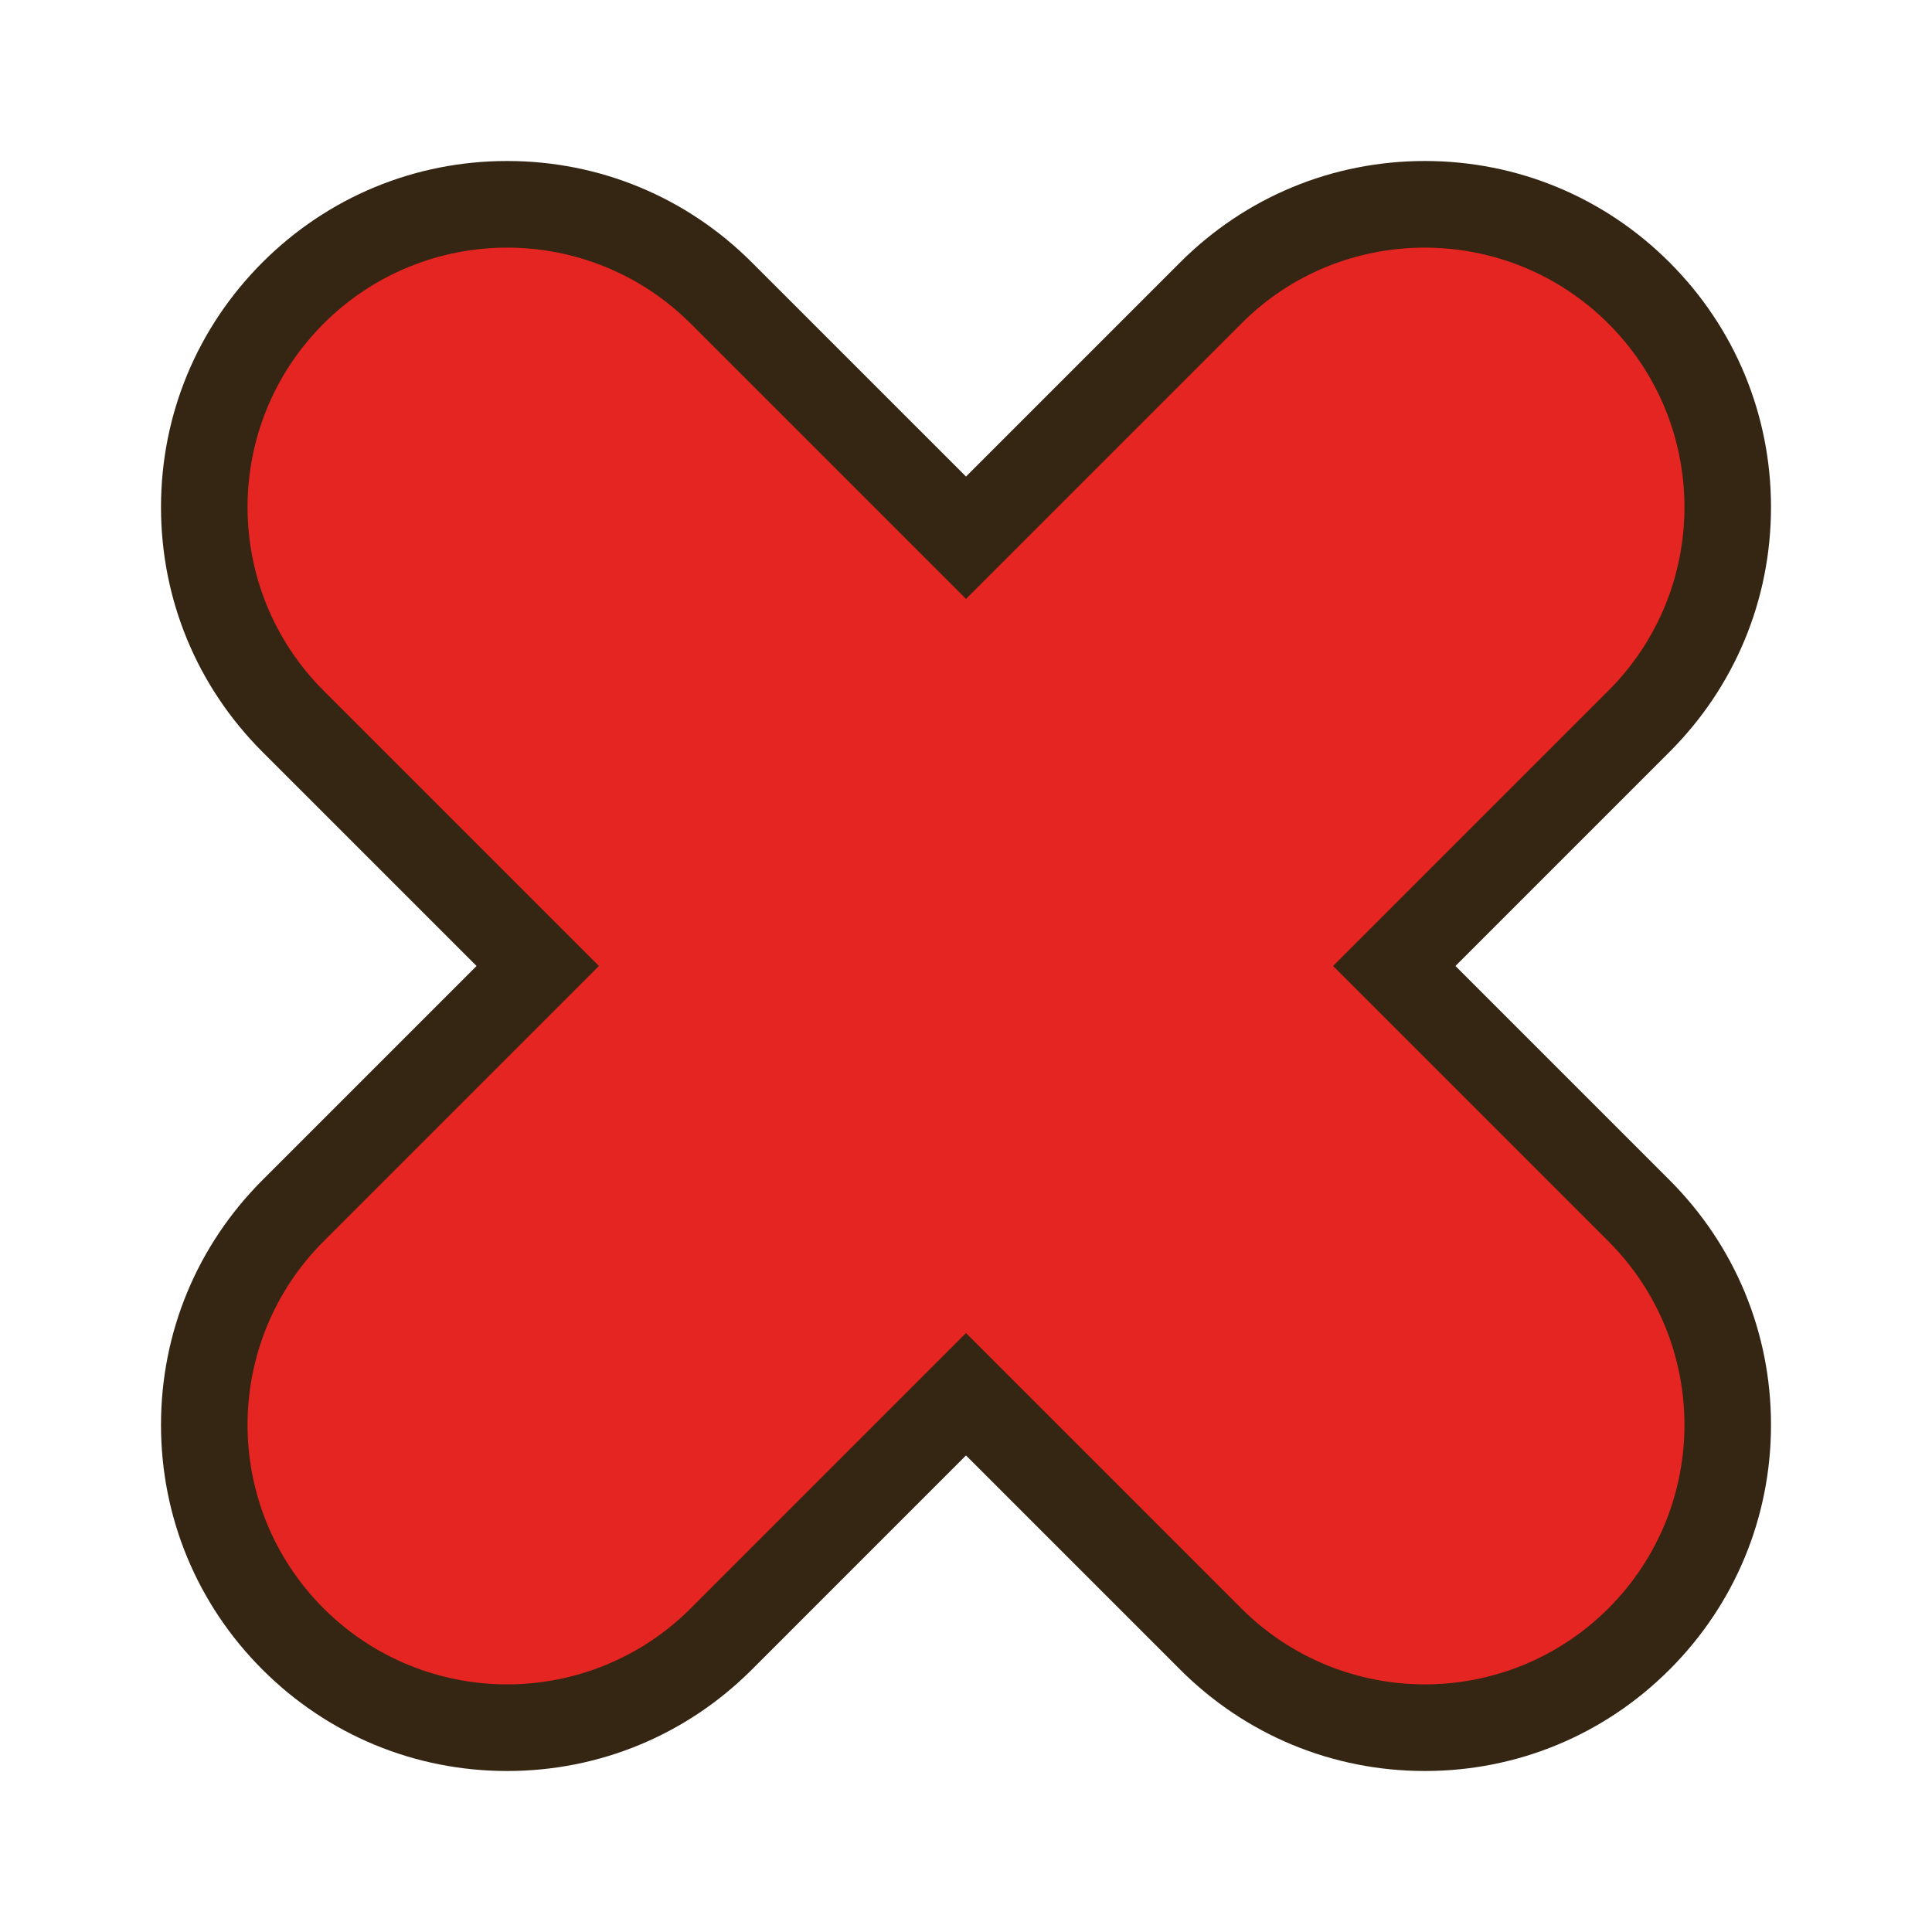 <?xml version="1.0" encoding="utf-8"?>
<!-- Generator: Adobe Illustrator 25.2.0, SVG Export Plug-In . SVG Version: 6.00 Build 0)  -->
<svg version="1.1" id="Capa_1" xmlns="http://www.w3.org/2000/svg" xmlns:xlink="http://www.w3.org/1999/xlink" x="0px" y="0px"
	 viewBox="0 0 60 60" style="enable-background:new 0 0 60 60;" xml:space="preserve">
<style type="text/css">
	.st0{fill:#E52521;}
	.st1{fill:#352513;}
</style>
<g>
	<g>
		<path class="st0" d="M44.25,53.66c-2.51,0-4.87-0.98-6.65-2.75L30,43.3l-7.6,7.6c-1.78,1.78-4.14,2.75-6.65,2.75
			c-2.51,0-4.87-0.98-6.65-2.75c-1.78-1.78-2.75-4.14-2.75-6.65c0-2.51,0.98-4.87,2.75-6.65l7.6-7.6l-7.6-7.6
			c-1.78-1.78-2.75-4.14-2.75-6.65c0-2.51,0.98-4.87,2.75-6.65c1.78-1.78,4.14-2.75,6.65-2.75c2.51,0,4.87,0.98,6.65,2.75l7.6,7.6
			l7.6-7.6c1.78-1.78,4.14-2.75,6.65-2.75c2.51,0,4.87,0.98,6.65,2.75c3.67,3.67,3.67,9.63,0,13.3L43.3,30l7.6,7.6
			c3.67,3.67,3.67,9.63,0,13.3C49.13,52.68,46.76,53.66,44.25,53.66z"/>
		<path class="st1" d="M44.25,7.69c2.06,0,4.13,0.79,5.7,2.36c3.15,3.15,3.15,8.25,0,11.4L41.4,30l8.55,8.55
			c3.15,3.15,3.15,8.25,0,11.4c-1.57,1.57-3.64,2.36-5.7,2.36c-2.06,0-4.13-0.79-5.7-2.36L30,41.4l-8.55,8.55
			c-1.57,1.57-3.64,2.36-5.7,2.36s-4.13-0.79-5.7-2.36c-3.15-3.15-3.15-8.25,0-11.4L18.6,30l-8.55-8.55c-3.15-3.15-3.15-8.25,0-11.4
			c1.57-1.57,3.64-2.36,5.7-2.36s4.13,0.79,5.7,2.36L30,18.6l8.55-8.55C40.12,8.47,42.19,7.69,44.25,7.69 M44.25,5
			c-2.87,0-5.57,1.12-7.6,3.15L30,14.8l-6.65-6.65C21.32,6.12,18.62,5,15.75,5s-5.57,1.12-7.6,3.15C6.12,10.18,5,12.88,5,15.75
			s1.12,5.57,3.15,7.6L14.8,30l-6.65,6.65C6.12,38.68,5,41.38,5,44.25c0,2.87,1.12,5.57,3.15,7.6S12.88,55,15.75,55
			s5.57-1.12,7.6-3.15L30,45.2l6.65,6.65c2.03,2.03,4.73,3.15,7.6,3.15c2.87,0,5.57-1.12,7.6-3.15S55,47.12,55,44.25
			c0-2.87-1.12-5.57-3.15-7.6L45.2,30l6.65-6.65c2.03-2.03,3.15-4.73,3.15-7.6s-1.12-5.57-3.15-7.6C49.82,6.12,47.12,5,44.25,5
			L44.25,5z"/>
	</g>
</g>
</svg>
